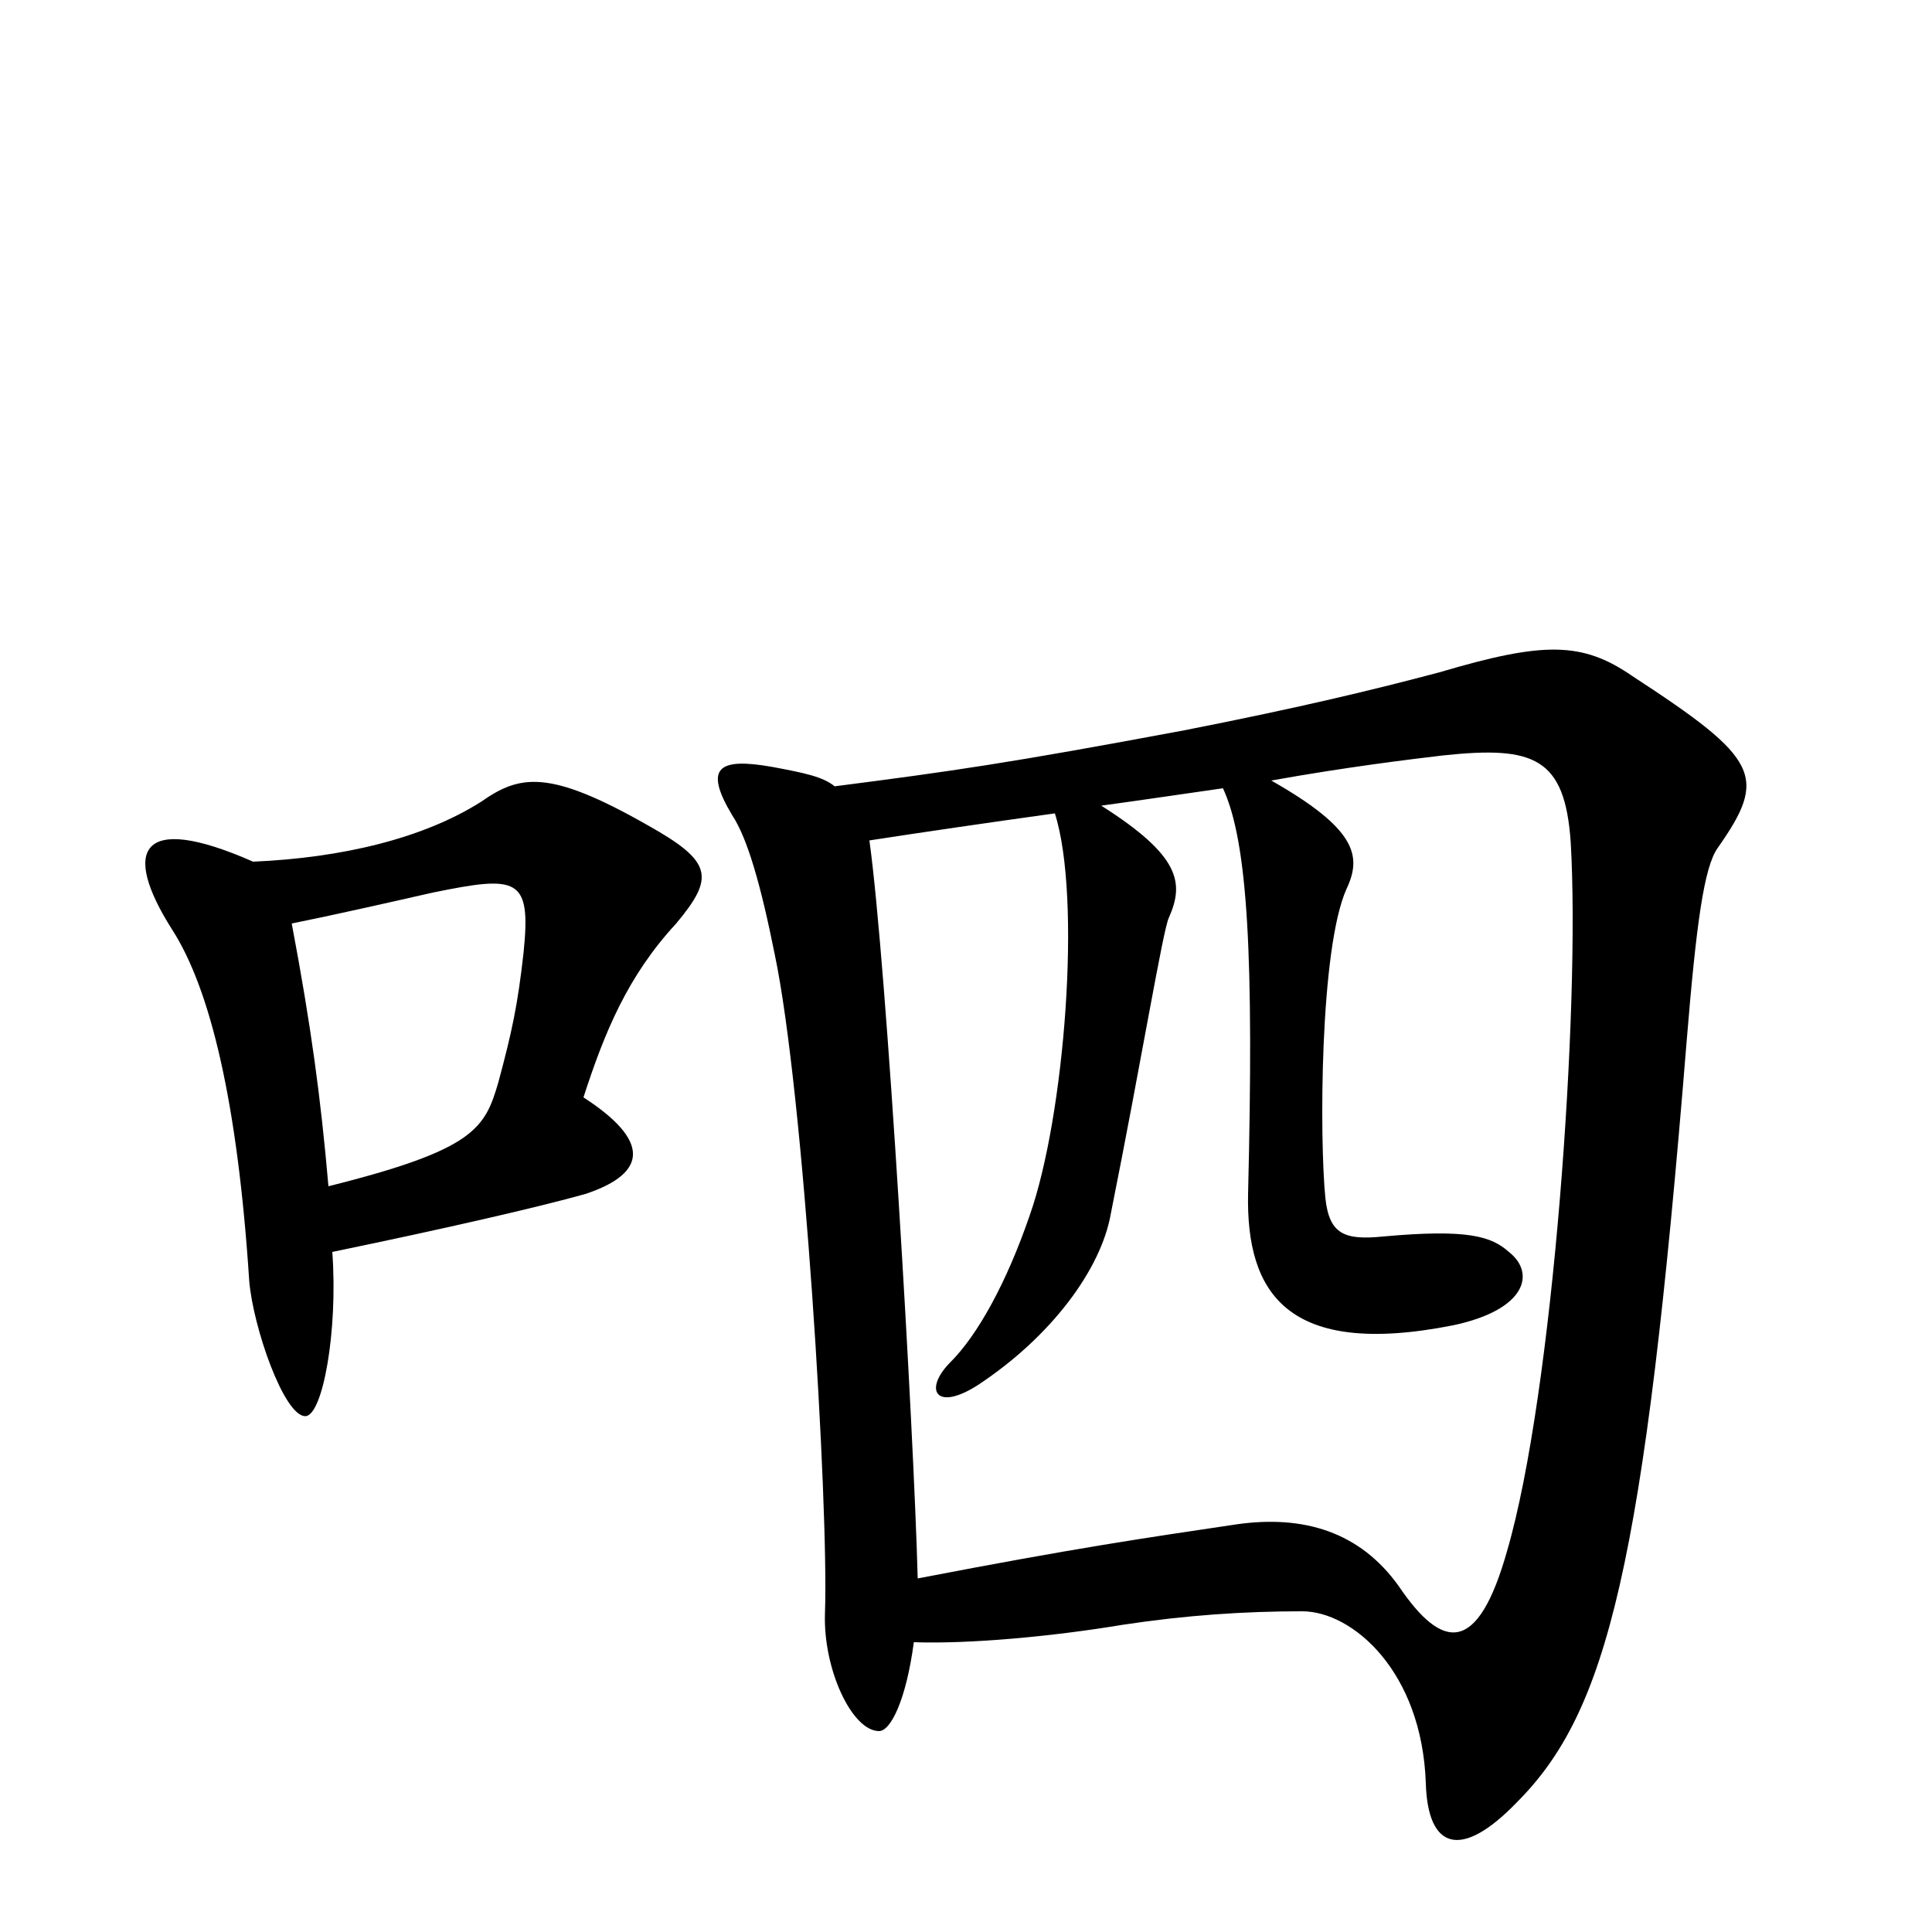 <svg xmlns="http://www.w3.org/2000/svg" viewBox="0 -1000 1000 1000">
	<path fill="#000000" d="M170 -386C166 -432 161 -469 151 -522C171 -526 202 -533 224 -538C268 -547 275 -546 271 -507C268 -480 265 -466 258 -440C251 -416 246 -405 170 -386ZM131 -554C72 -580 63 -560 89 -519C109 -488 123 -429 129 -337C131 -313 147 -267 158 -267C167 -267 175 -311 172 -352C230 -364 278 -375 303 -382C336 -393 336 -410 302 -432C313 -466 325 -495 350 -522C370 -546 369 -554 335 -573C284 -602 269 -599 249 -585C219 -566 177 -556 131 -554ZM432 -593C426 -598 416 -600 400 -603C372 -608 364 -603 379 -578C387 -566 394 -541 401 -506C416 -435 429 -221 427 -165C426 -136 441 -104 455 -104C461 -104 469 -120 473 -150C502 -149 545 -153 581 -159C614 -164 644 -166 674 -166C700 -166 736 -135 738 -77C739 -43 756 -37 785 -67C832 -114 851 -189 873 -461C878 -522 882 -551 889 -561C915 -598 911 -607 845 -650C819 -668 799 -668 745 -652C711 -643 674 -634 613 -622C522 -605 494 -601 432 -593ZM570 -583C592 -586 612 -589 633 -592C646 -564 649 -504 646 -382C645 -331 666 -297 752 -314C790 -322 795 -341 781 -352C772 -360 760 -364 716 -360C696 -358 688 -361 686 -380C683 -410 683 -509 697 -540C705 -557 702 -571 658 -596C697 -603 730 -607 747 -609C794 -614 810 -608 813 -564C818 -479 804 -279 780 -197C765 -144 747 -145 724 -179C704 -207 675 -216 640 -211C593 -204 558 -199 475 -183C473 -260 459 -500 450 -565C476 -569 510 -574 546 -579C560 -535 551 -422 533 -371C521 -336 506 -309 492 -295C478 -281 484 -269 506 -283C544 -308 570 -343 575 -372C591 -452 602 -519 605 -525C613 -543 611 -557 570 -583Z"/>
</svg>